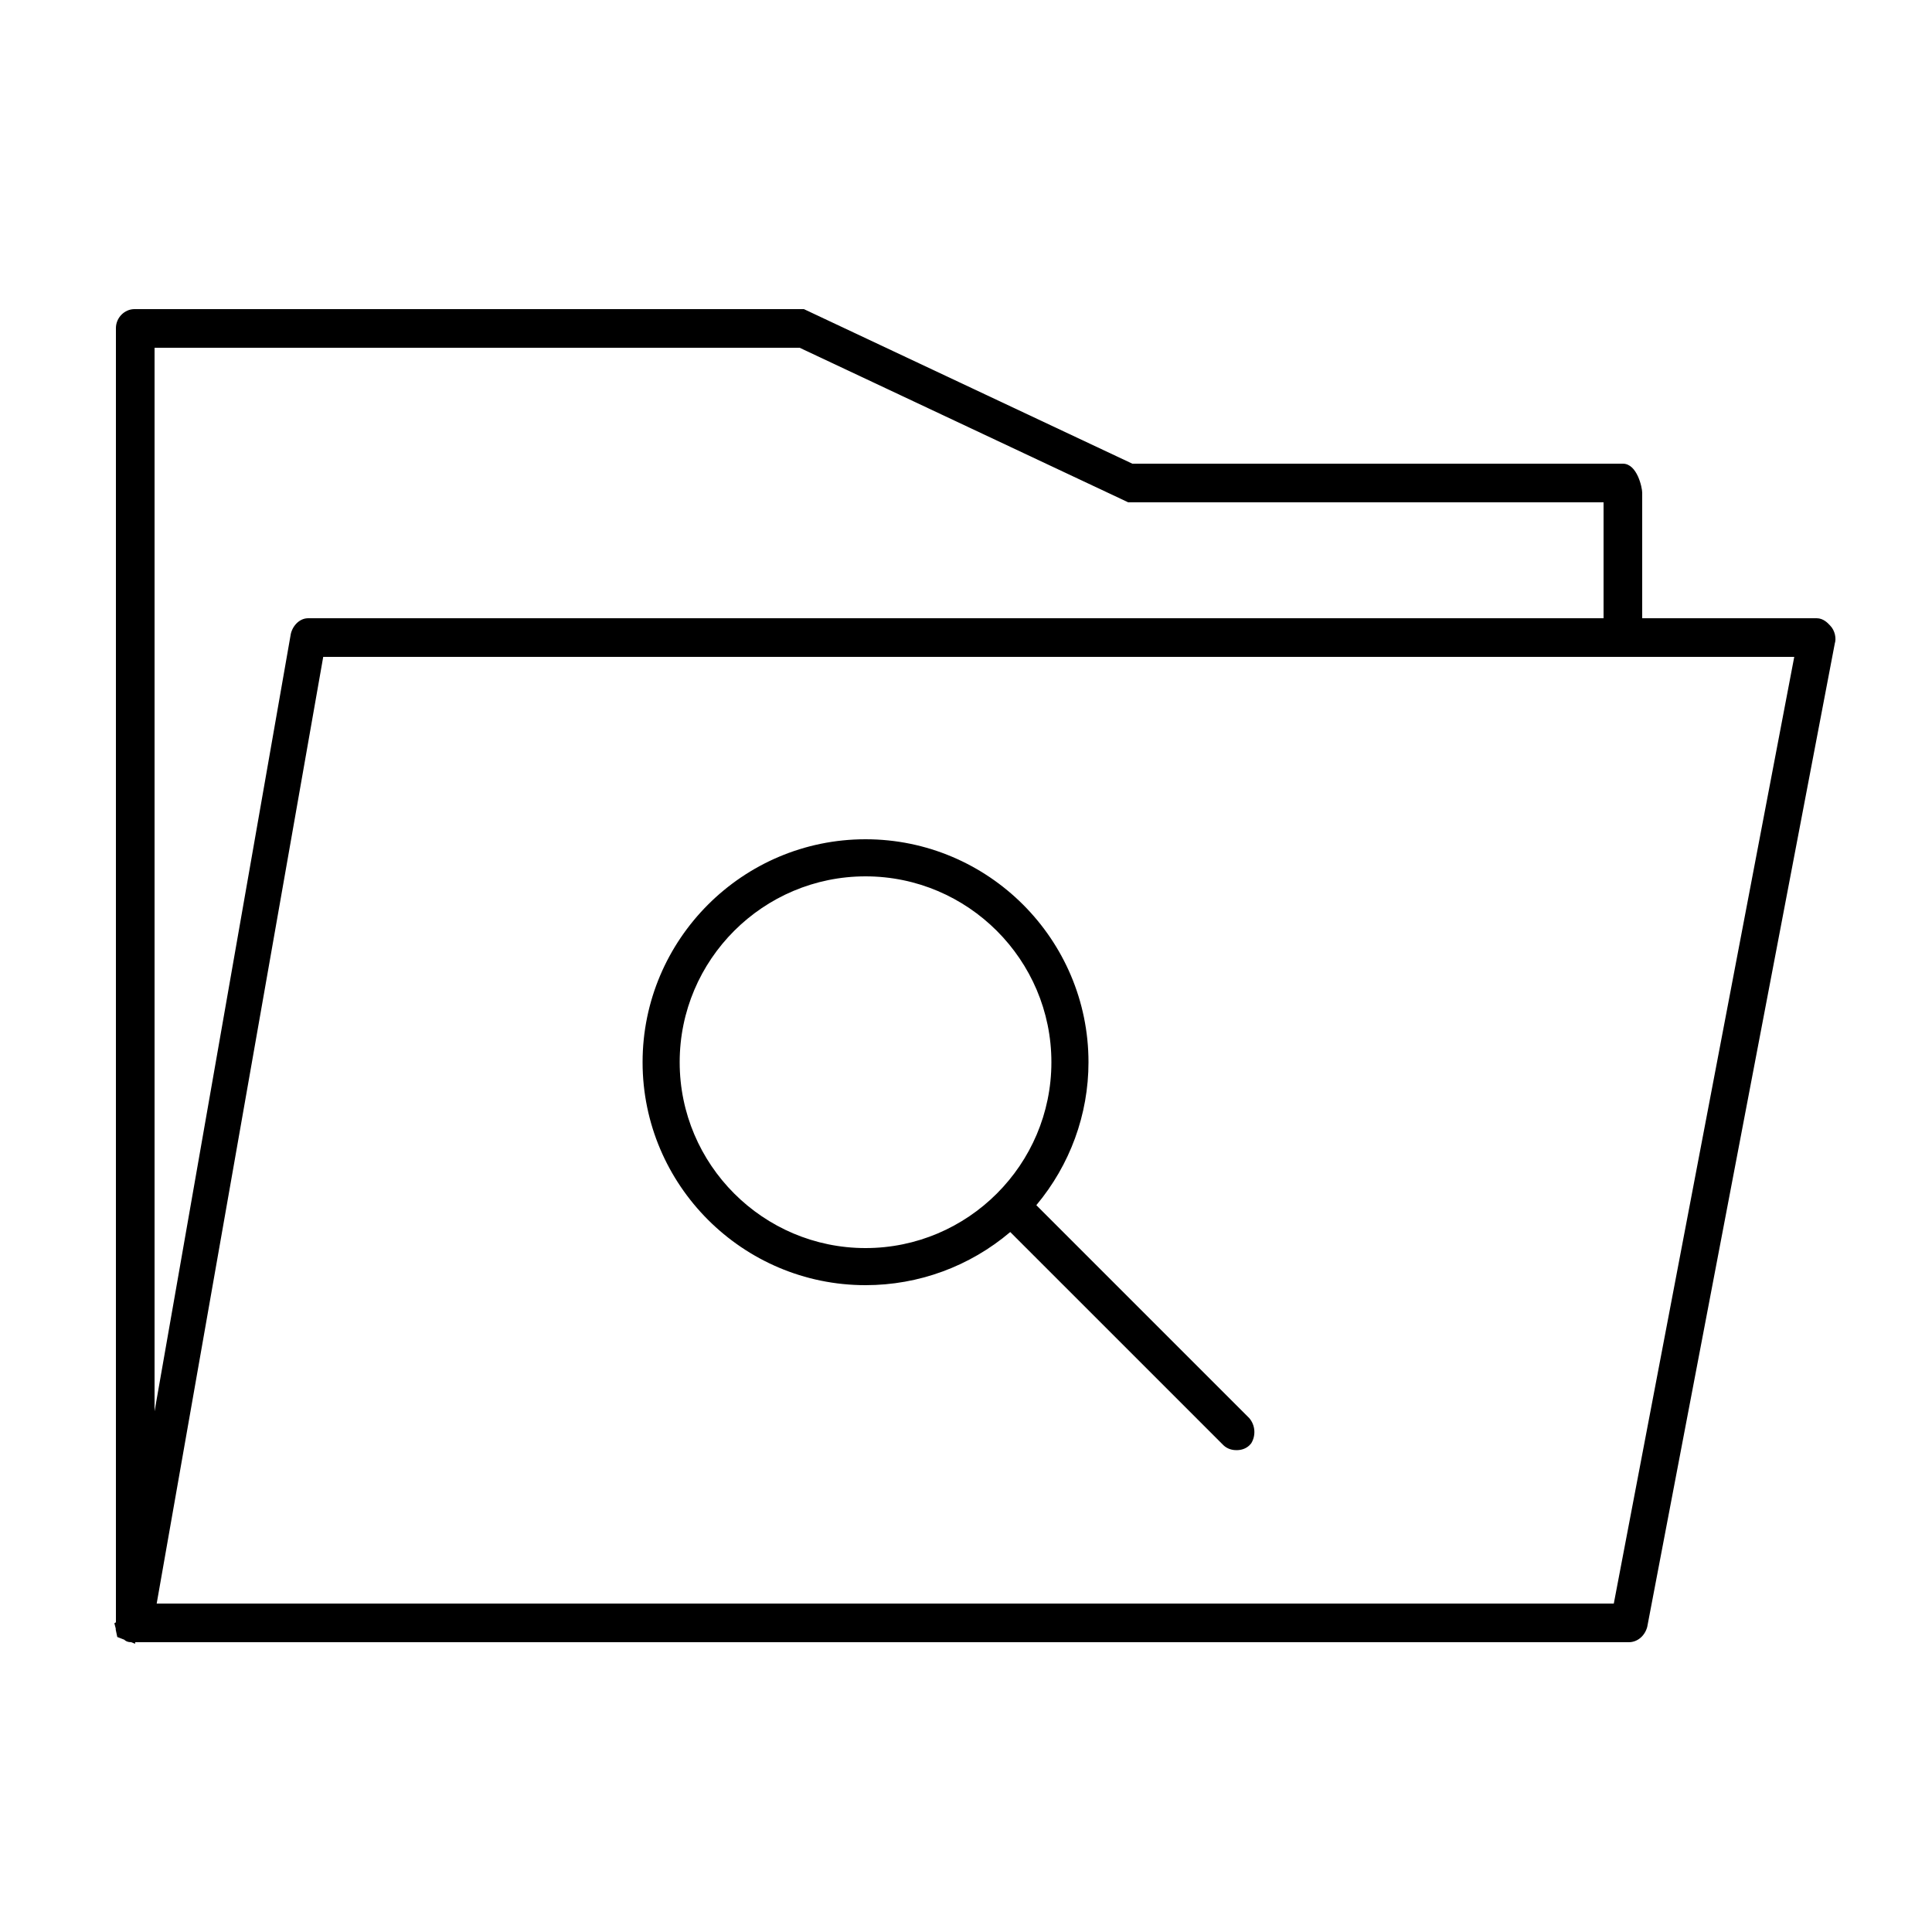 <?xml version="1.0" encoding="utf-8"?><svg xmlns="http://www.w3.org/2000/svg" width="32" height="32" viewBox="0 0 100 100"><path d="M94.72 32.37c-.12-.13-.35-.37-.69-.37H85v-6.5c0-.26-.26-1.5-1-1.5H58.61l-17-8H6.96c-.52 0-.96.45-.96.98v66.99l-.08.05.07.27v.06l.08.38.36.14c.08.08.19.13.36.13l.2.08L7 85h77.31c.43 0 .82-.31.95-.79l9.71-50.91c.08-.24.02-.66-.25-.93zM83 32H15.95c-.49 0-.85.46-.91.88L8 73.05V18h33.39l16.9 7.95.1.05H83v6zM8.11 83l8.62-49h76.14l-9.34 49H8.11z"/><path d="M64.66 73.4L53.64 62.38c1.74-2.08 2.7-4.69 2.7-7.4 0-6.36-5.18-11.54-11.54-11.54-6.36 0-11.54 5.18-11.54 11.54 0 6.36 5.18 11.54 11.54 11.54 2.75 0 5.39-.97 7.49-2.75l11.02 11.02c.12.12.34.27.69.27.26 0 .49-.08.67-.25l.09-.1c.25-.4.22-.94-.1-1.31zM44.8 64.6c-5.3 0-9.62-4.32-9.62-9.62 0-5.31 4.32-9.62 9.62-9.62 5.3 0 9.62 4.32 9.62 9.62 0 5.3-4.32 9.62-9.62 9.62z"/></svg>